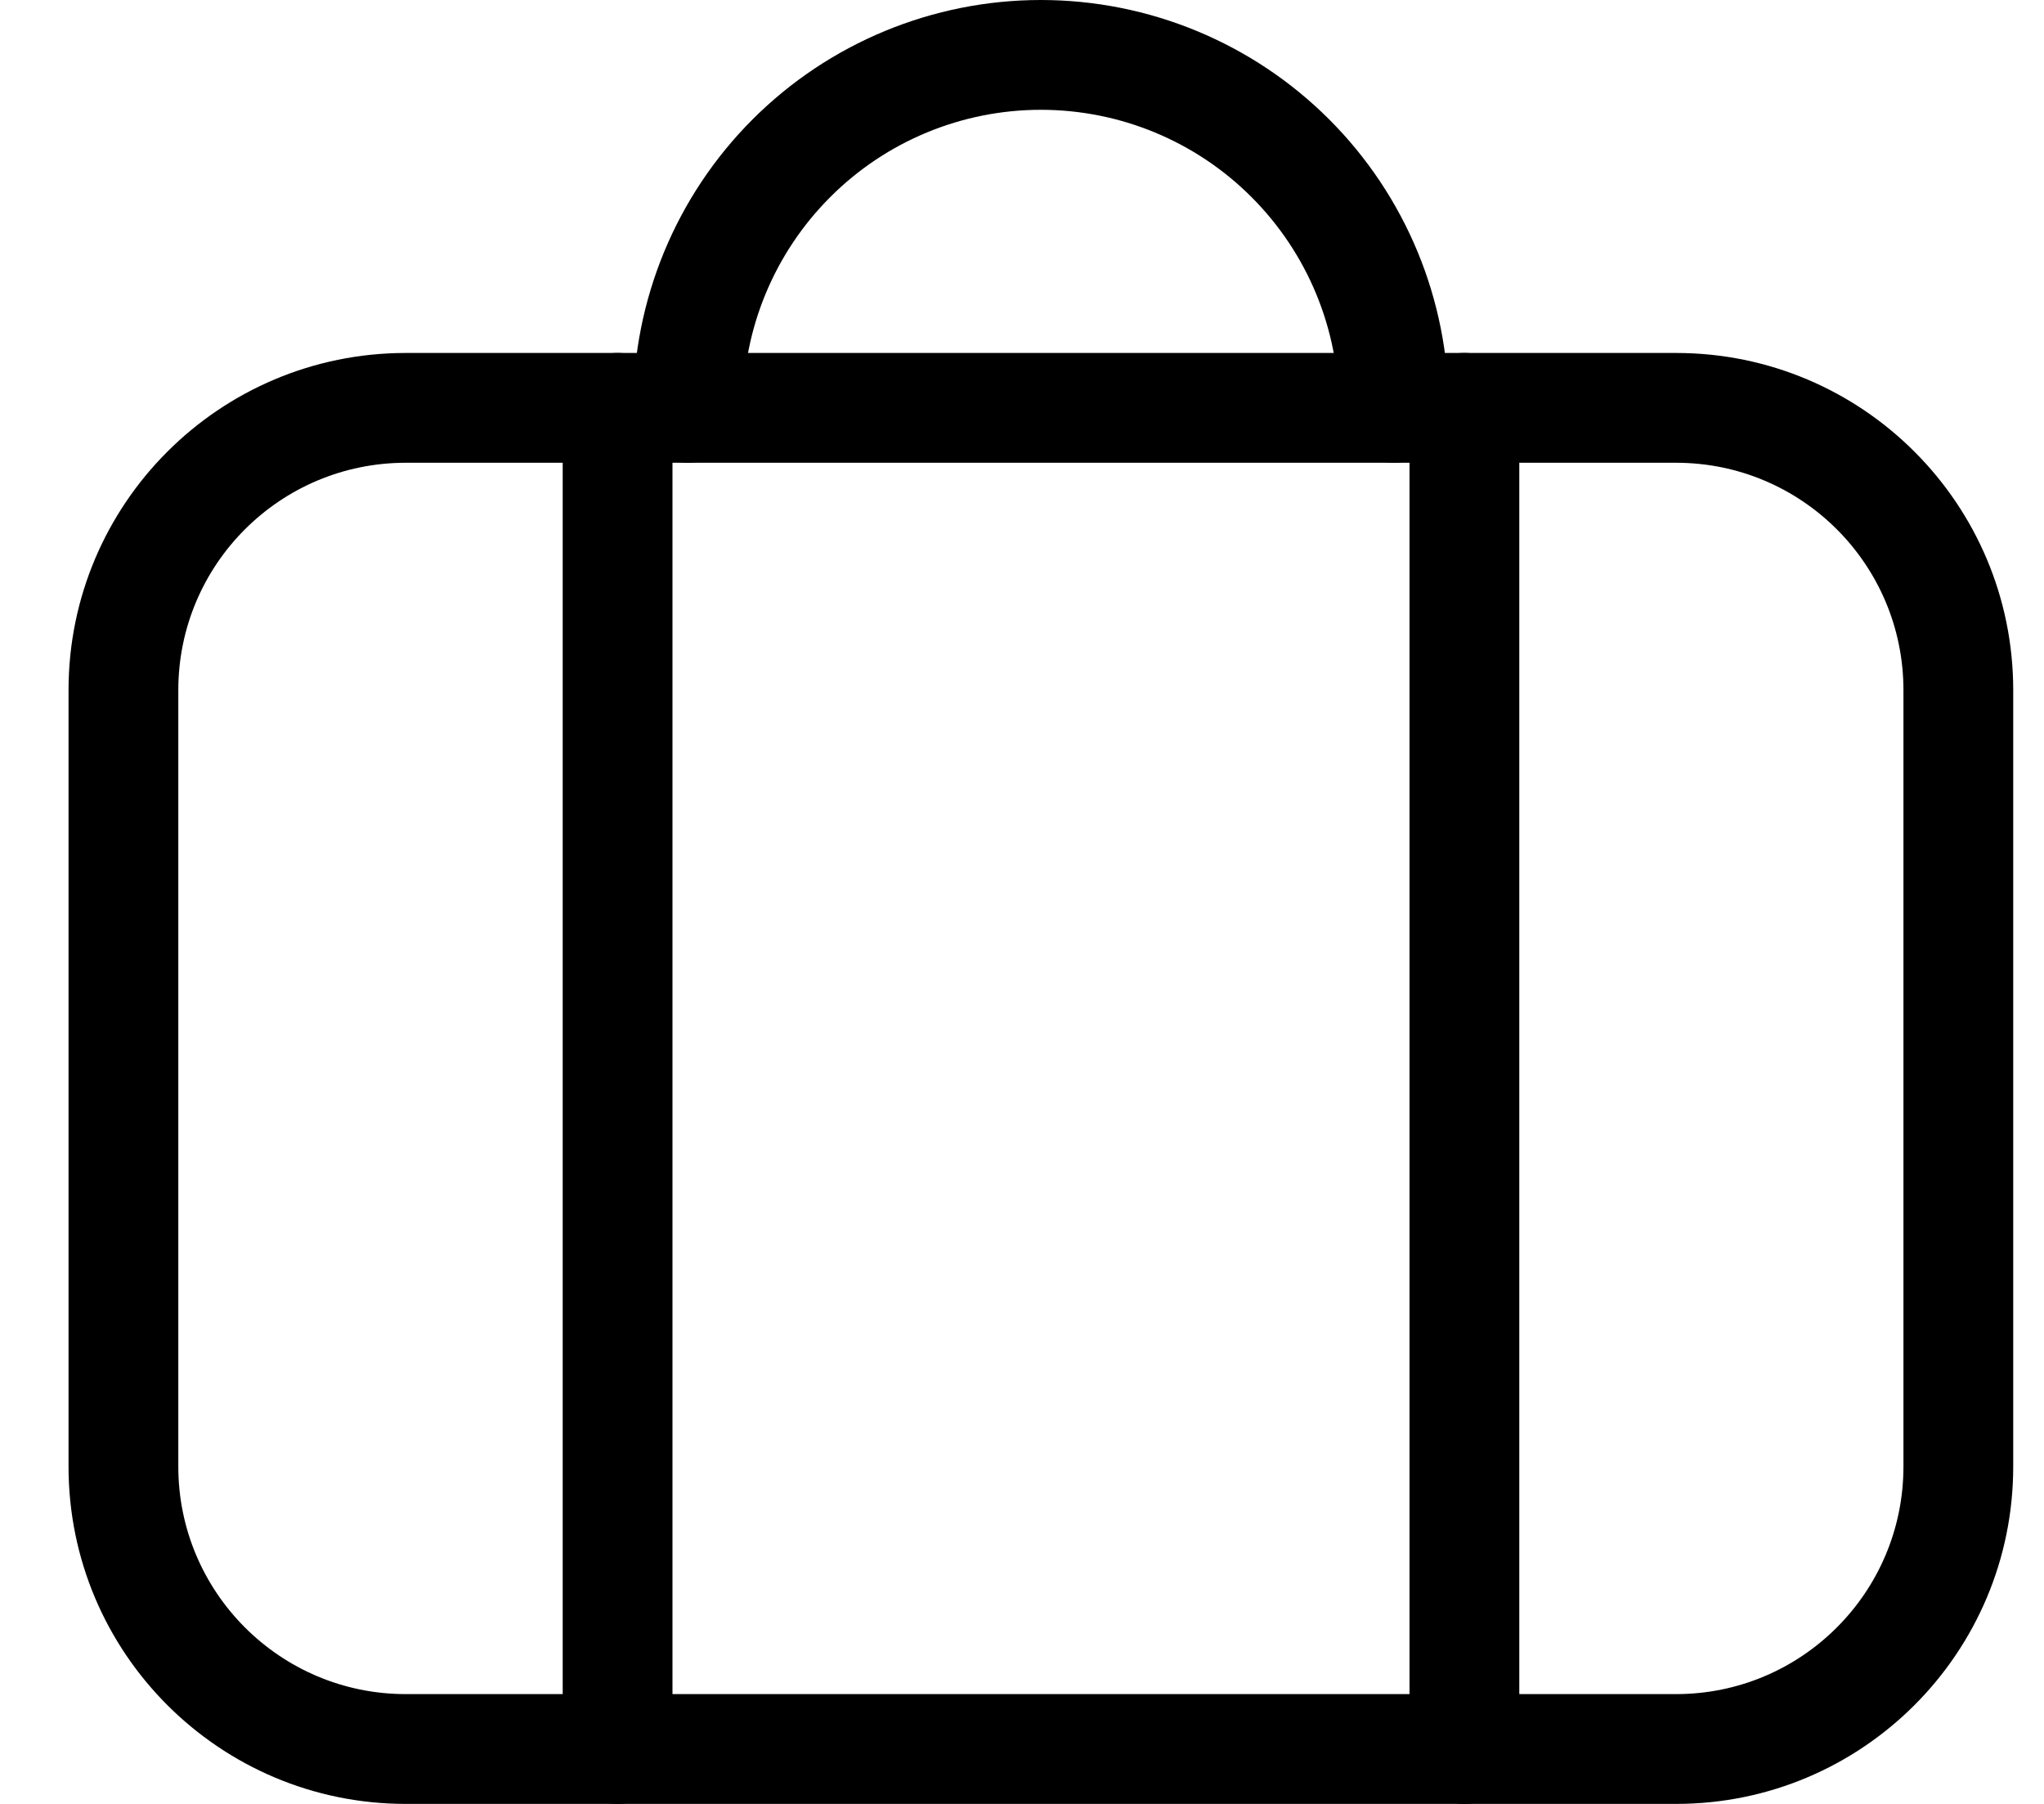 <svg width="17" height="15" viewBox="0 0 17 15" fill="none" xmlns="http://www.w3.org/2000/svg">
<path fill-rule="evenodd" clip-rule="evenodd" d="M3.375 3.848C2.33 3.848 1.483 4.694 1.483 5.739V12.195C1.483 13.24 2.33 14.087 3.375 14.087H13.94C14.984 14.087 15.831 13.24 15.831 12.195V5.739C15.831 4.694 14.984 3.848 13.94 3.848H3.375ZM0.57 5.739C0.57 4.19 1.826 2.935 3.375 2.935H13.94C15.489 2.935 16.744 4.19 16.744 5.739V12.195C16.744 13.744 15.489 15 13.94 15H3.375C1.826 15 0.57 13.744 0.57 12.195V5.739Z" fill="#000001"/>
<path fill-rule="evenodd" clip-rule="evenodd" d="M5.136 2.935C5.388 2.935 5.593 3.139 5.593 3.391V14.543C5.593 14.795 5.388 15 5.136 15C4.884 15 4.68 14.795 4.68 14.543V3.391C4.68 3.139 4.884 2.935 5.136 2.935Z" fill="#000001"/>
<path fill-rule="evenodd" clip-rule="evenodd" d="M12.179 2.935C12.431 2.935 12.636 3.139 12.636 3.391V14.543C12.636 14.795 12.431 15 12.179 15C11.927 15 11.723 14.795 11.723 14.543V3.391C11.723 3.139 11.927 2.935 12.179 2.935Z" fill="#000001"/>
<path fill-rule="evenodd" clip-rule="evenodd" d="M8.657 0.913C8 0.913 7.369 1.174 6.905 1.639C6.44 2.104 6.179 2.734 6.179 3.391C6.179 3.643 5.974 3.848 5.722 3.848C5.47 3.848 5.266 3.643 5.266 3.391C5.266 2.492 5.623 1.629 6.259 0.993C6.895 0.357 7.758 0 8.657 0C9.556 0 10.419 0.357 11.055 0.993C11.691 1.629 12.048 2.492 12.048 3.391C12.048 3.643 11.844 3.848 11.592 3.848C11.34 3.848 11.135 3.643 11.135 3.391C11.135 2.734 10.874 2.104 10.409 1.639C9.945 1.174 9.314 0.913 8.657 0.913Z" fill="#000001"/>
</svg>
